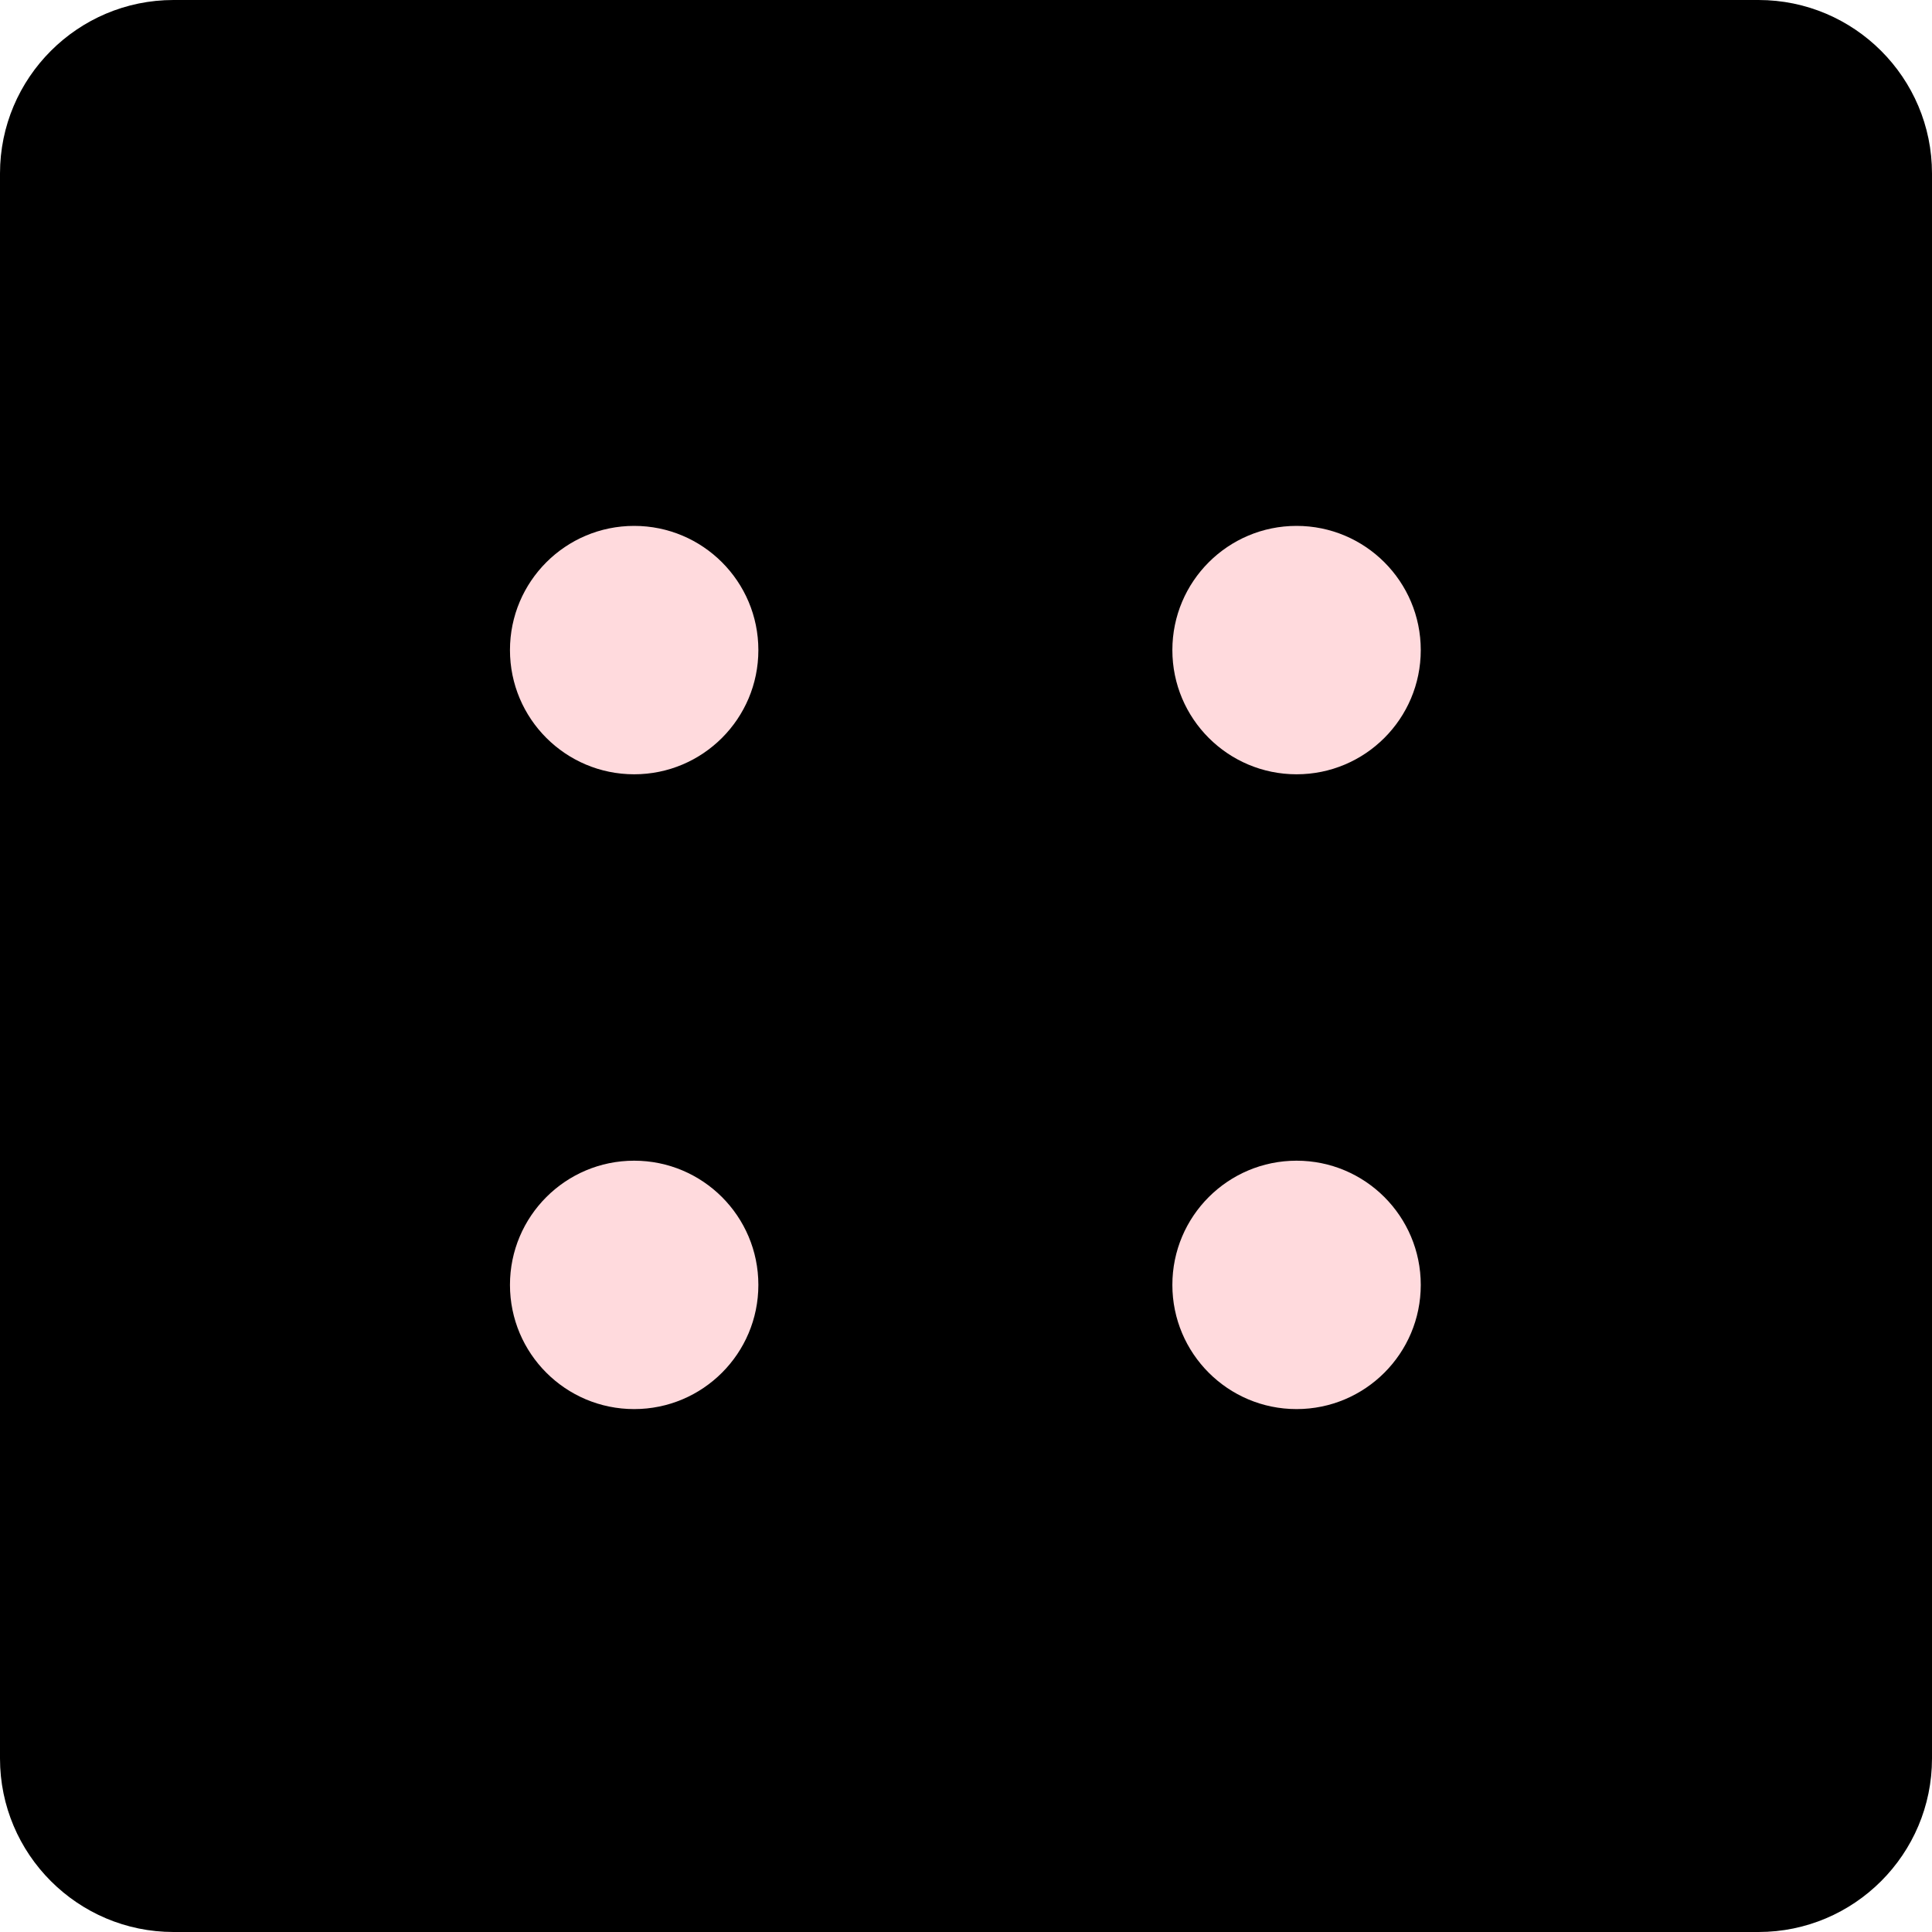 <?xml version="1.0" encoding="UTF-8"?>
<svg width="70px" height="70px" viewBox="0 0 70 70" version="1.1" xmlns="http://www.w3.org/2000/svg" xmlns:xlink="http://www.w3.org/1999/xlink">
    <!-- Generator: Sketch 51.3 (57544) - http://www.bohemiancoding.com/sketch -->
    <title>Dice/4er/aktiv</title>
    <desc>Created with Sketch.</desc>
    <defs></defs>
    <g id="Dice/4er/aktiv" stroke="none" stroke-width="1" fill="none" fill-rule="evenodd">
        <g id="Group">
            <path d="M63.714,70 L6.286,70 C2.82,70 -0,67.18 -0,63.714 L-0,6.285 C-0,2.819 2.82,0 6.286,0 L63.714,0 C67.181,0 70,2.819 70,6.285 L70,63.714 C70,67.18 67.181,70 63.714,70 Z" id="Fill-1" fill="#000000"></path>
            <path d="M22.977,19.054 C25.462,19.054 27.477,21.069 27.477,23.554 C27.477,26.039 25.462,28.054 22.977,28.054 C20.492,28.054 18.477,26.039 18.477,23.554 C18.477,21.069 20.492,19.054 22.977,19.054" id="Fill-15" fill="#FFDADD"></path>
            <path d="M46.977,19.054 C49.462,19.054 51.477,21.069 51.477,23.554 C51.477,26.039 49.462,28.054 46.977,28.054 C44.492,28.054 42.477,26.039 42.477,23.554 C42.477,21.069 44.492,19.054 46.977,19.054" id="Fill-17" fill="#FFDADD"></path>
            <path d="M22.977,42.054 C25.462,42.054 27.477,44.069 27.477,46.554 C27.477,49.039 25.462,51.054 22.977,51.054 C20.492,51.054 18.477,49.039 18.477,46.554 C18.477,44.069 20.492,42.054 22.977,42.054" id="Fill-19" fill="#FFDADD"></path>
            <path d="M46.977,42.054 C49.462,42.054 51.477,44.069 51.477,46.554 C51.477,49.039 49.462,51.054 46.977,51.054 C44.492,51.054 42.477,49.039 42.477,46.554 C42.477,44.069 44.492,42.054 46.977,42.054" id="Fill-21" fill="#FFDADD"></path>
        </g>
    </g>
</svg>